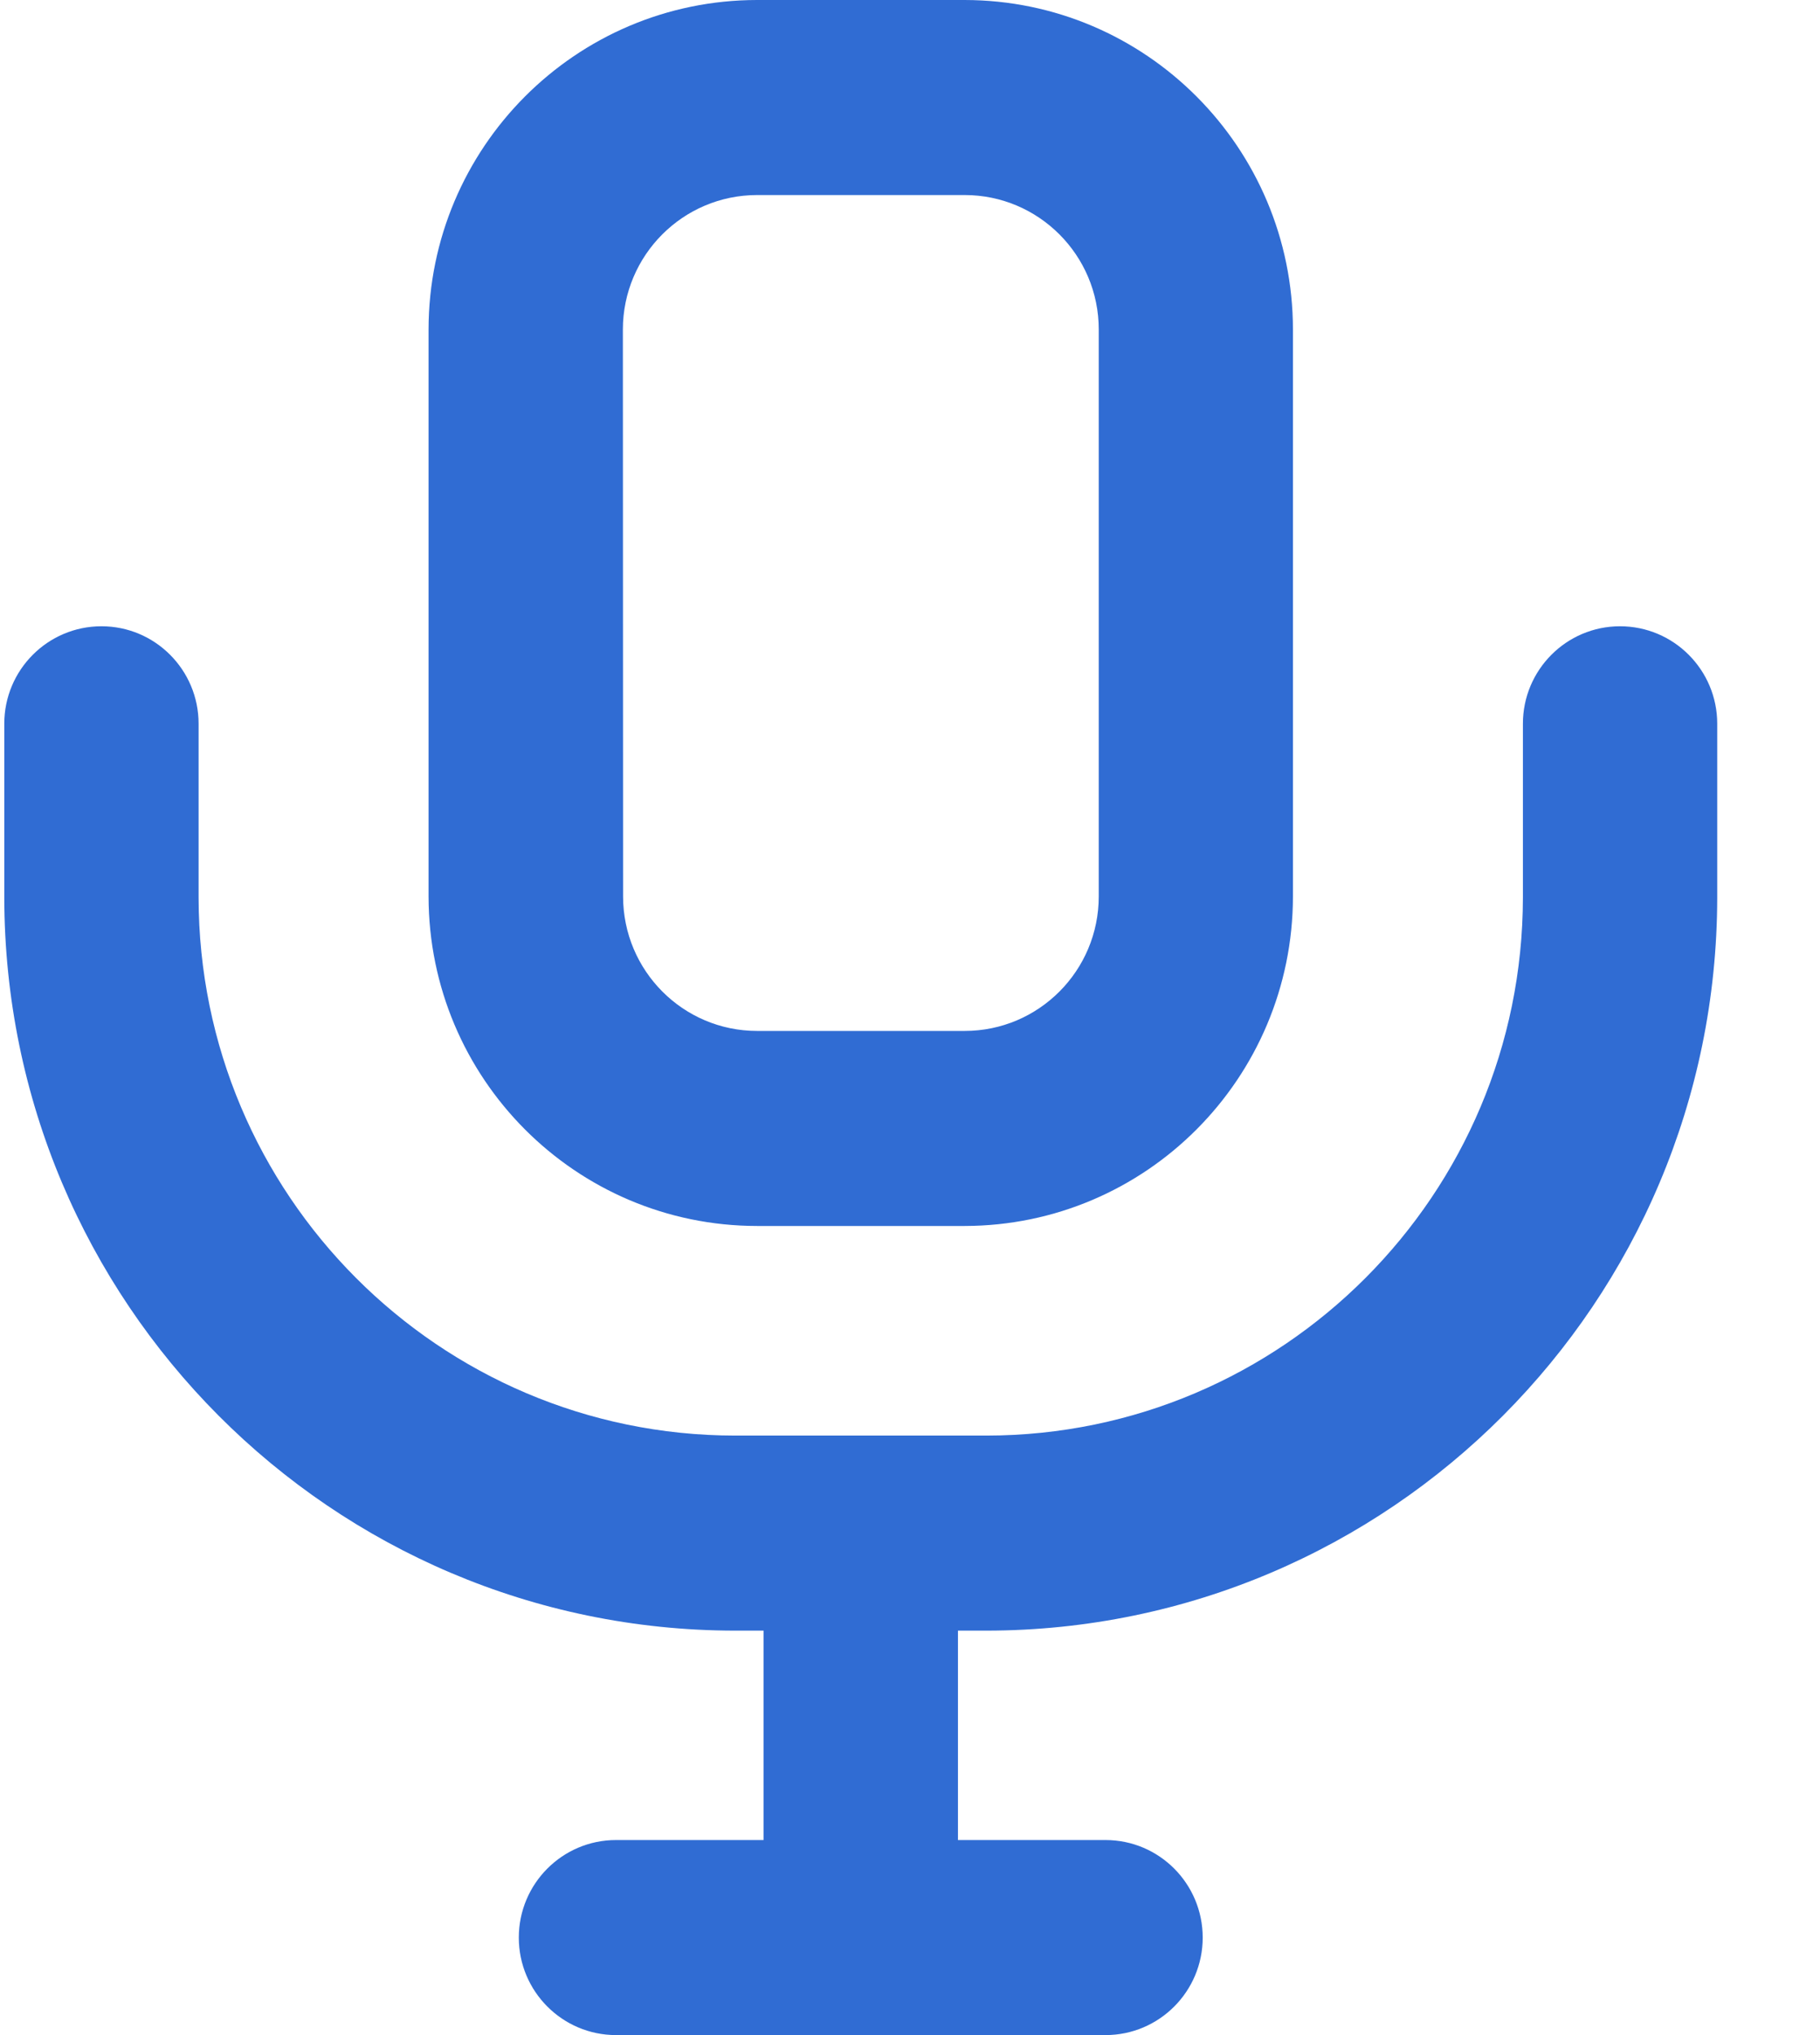 <?xml version="1.0" encoding="UTF-8"?>
<svg width="17px" height="19px" viewBox="0 0 17 19" version="1.1" xmlns="http://www.w3.org/2000/svg" xmlns:xlink="http://www.w3.org/1999/xlink">
    <title>DB6760DF-8B4F-4C4B-88FA-E87586395146</title>
    <g id="Page-1" stroke="none" stroke-width="1" fill="none" fill-rule="evenodd">
        <g id="Edition" transform="translate(-731, -1199)" fill="#306CD3" fill-rule="nonzero">
            <g id="contenu1" transform="translate(268, 170)">
                <g id="ajouts-pj" transform="translate(401, 1021)">
                    <path d="M77.132,13.847 C77.634,13.847 78.04,14.255 78.04,14.757 L78.04,14.757 L78.04,16.379 C78.036,20.158 74.982,23.22 71.215,23.224 L71.215,23.224 L70.948,23.224 L70.948,25.179 L72.326,25.179 C72.828,25.179 73.234,25.587 73.234,26.09 C73.234,26.592 72.828,27 72.326,27 L72.326,27 L67.754,27 C67.253,27 66.846,26.592 66.846,26.09 C66.846,25.587 67.253,25.179 67.754,25.179 L67.754,25.179 L69.132,25.179 L69.132,23.224 L68.865,23.224 C65.098,23.22 62.045,20.157 62.04,16.379 L62.04,16.379 L62.04,14.757 C62.04,14.255 62.446,13.847 62.948,13.847 C63.449,13.847 63.855,14.255 63.855,14.757 L63.855,14.757 L63.855,16.379 C63.858,19.153 66.1,21.4 68.865,21.403 L68.865,21.403 L71.215,21.403 C73.98,21.4 76.222,19.153 76.225,16.379 L76.225,16.379 L76.225,14.757 C76.225,14.255 76.631,13.847 77.132,13.847 Z M71.01,8 C72.703,8.002 74.075,9.378 74.077,11.076 L74.077,11.076 L74.077,16.369 C74.075,18.067 72.704,19.443 71.011,19.446 L71.011,19.446 L69.072,19.446 C67.378,19.445 66.005,18.068 66.003,16.369 L66.003,16.369 L66.003,11.076 C66.005,9.378 67.378,8.001 69.072,8 L69.072,8 Z M71.011,9.821 L69.072,9.821 C68.38,9.821 67.819,10.383 67.818,11.076 L67.818,11.076 L67.82,16.369 C67.82,17.063 68.381,17.625 69.072,17.625 L69.072,17.625 L71.011,17.625 C71.702,17.625 72.263,17.063 72.263,16.369 L72.263,16.369 L72.263,11.076 C72.263,10.383 71.702,9.821 71.011,9.821 L71.011,9.821 Z" id="icon/record"></path>
                </g>
            </g>
        </g>
    </g>
</svg>